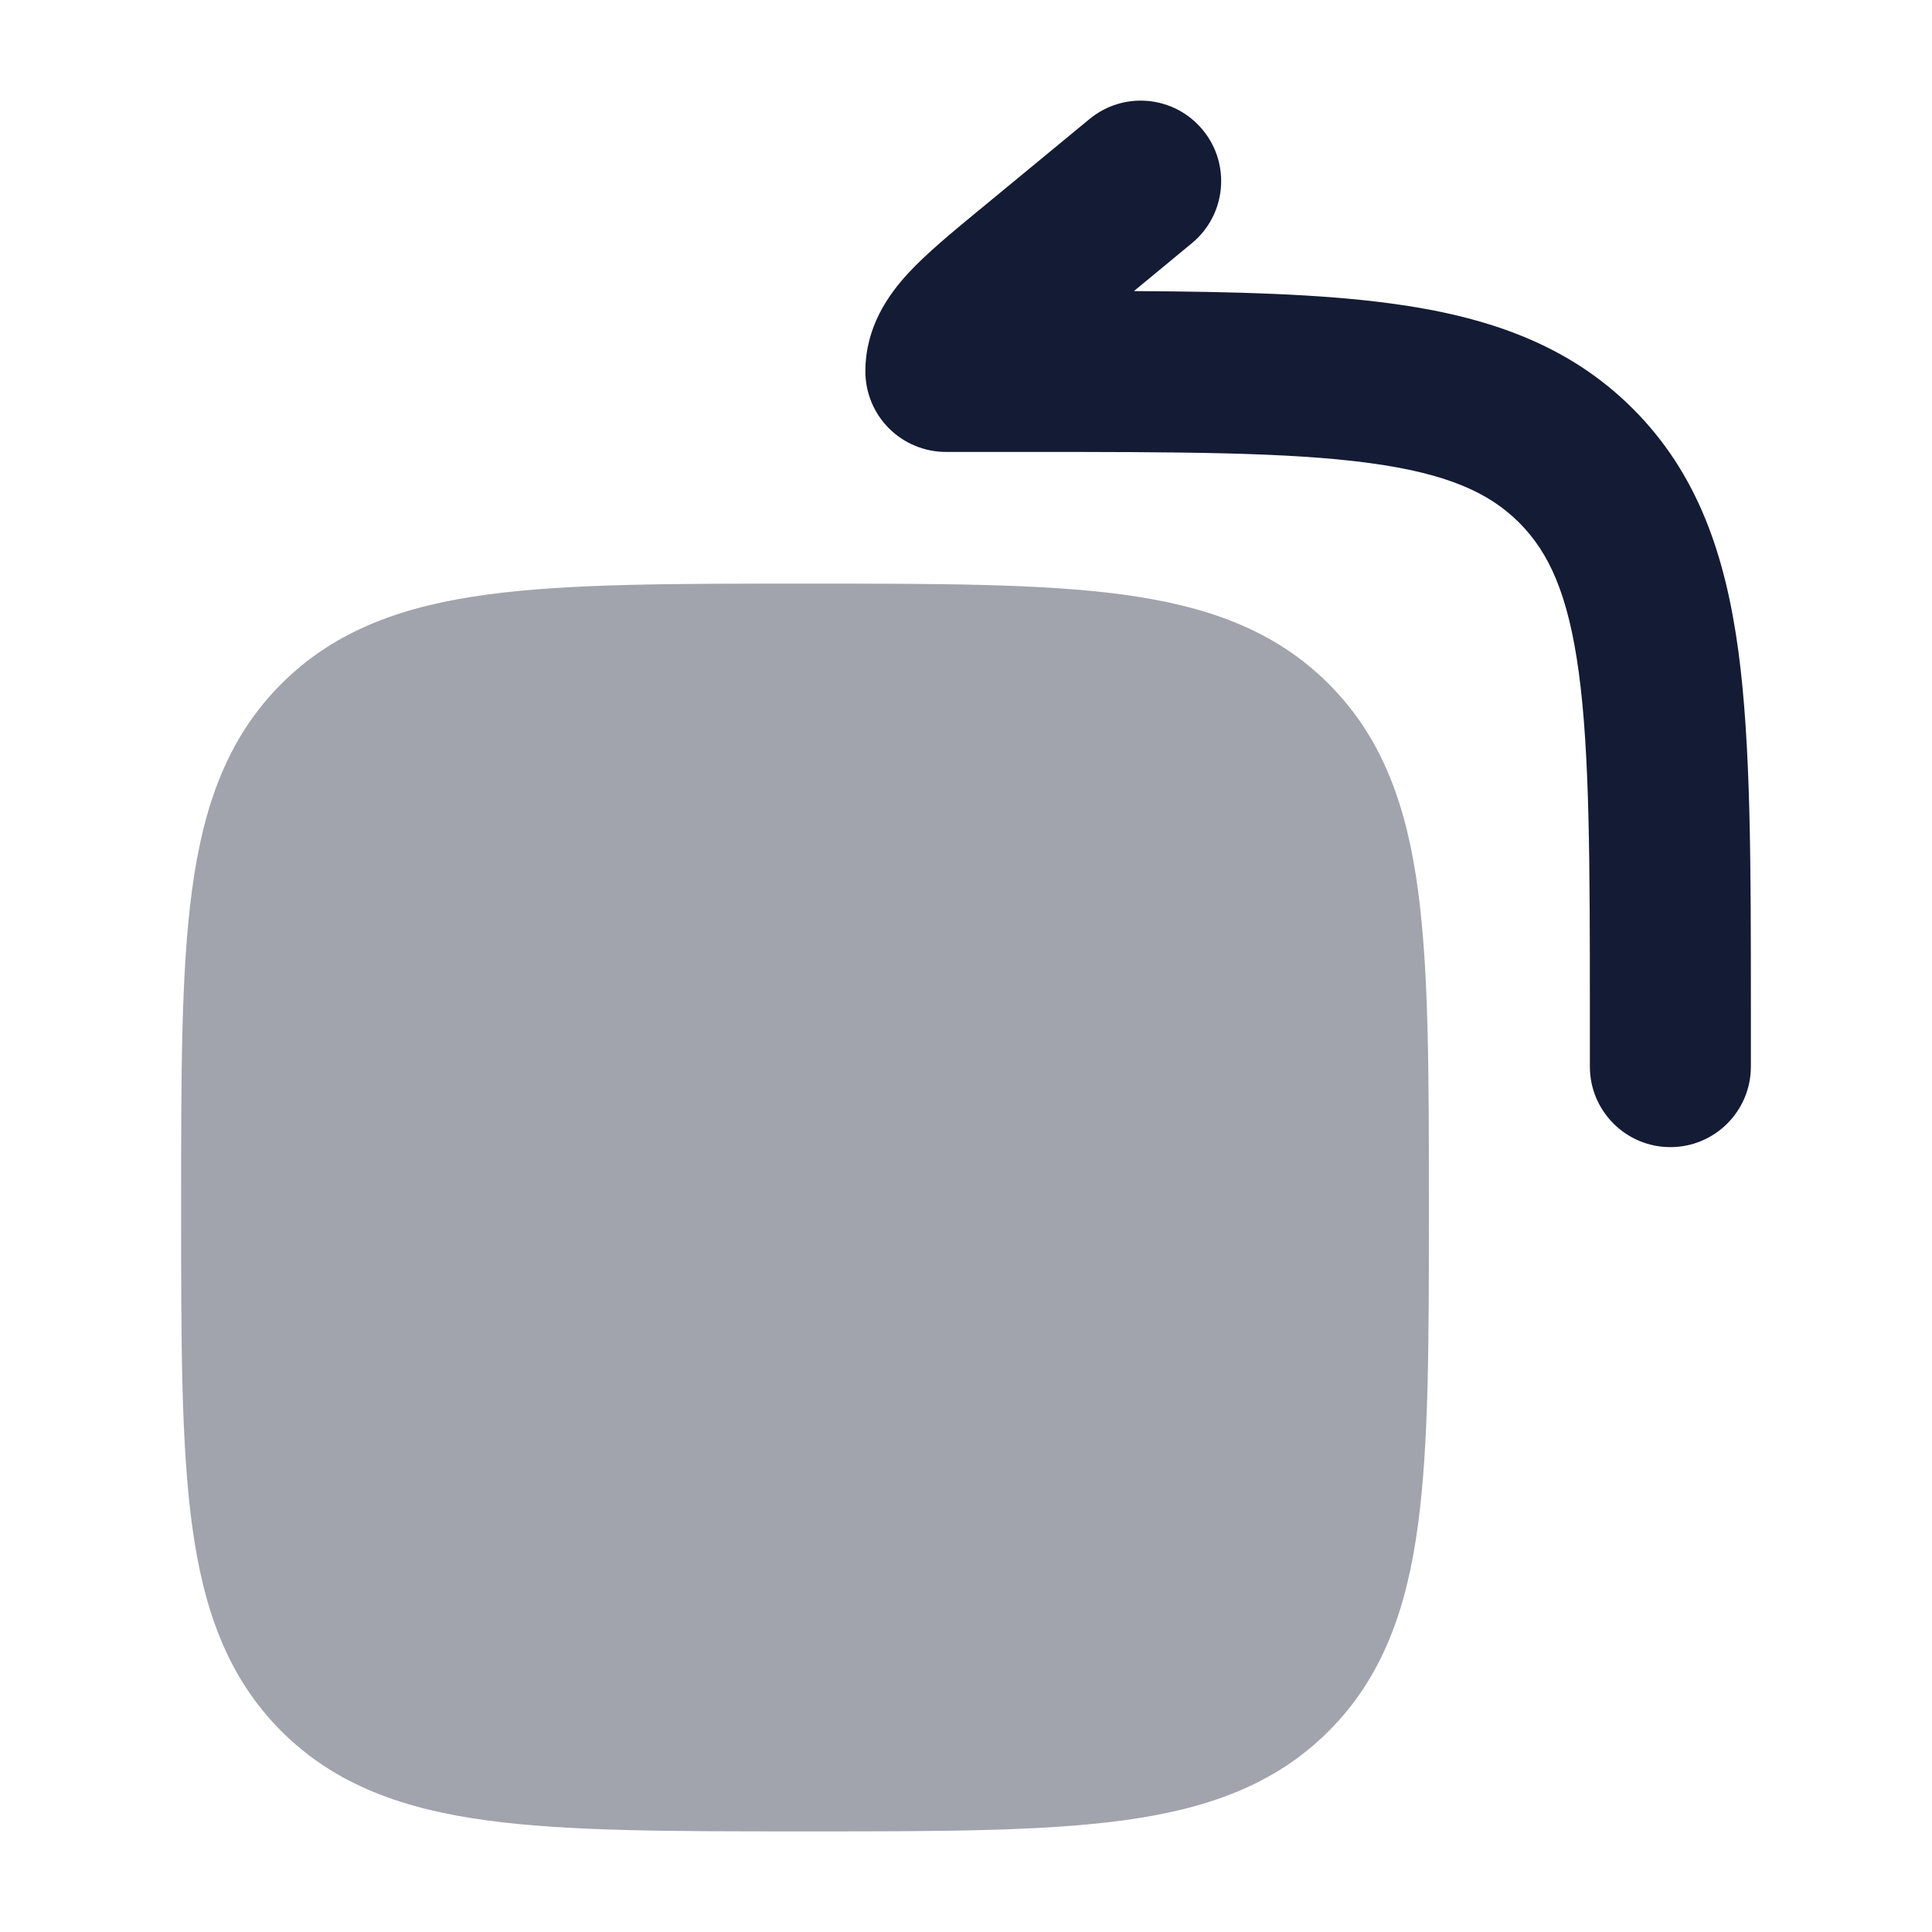 <svg width="24" height="24" viewBox="0 0 24 24" fill="none" xmlns="http://www.w3.org/2000/svg">
<path opacity="0.4" d="M9.944 7.25C8.342 7.25 7.063 7.25 6.06 7.385C5.023 7.524 4.17 7.82 3.495 8.495C2.82 9.17 2.524 10.023 2.385 11.06C2.25 12.063 2.25 13.342 2.25 14.944V15.056C2.25 16.658 2.25 17.937 2.385 18.94C2.524 19.977 2.82 20.83 3.495 21.505C4.17 22.18 5.023 22.476 6.06 22.615C7.063 22.75 8.342 22.75 9.944 22.75H10.056C11.658 22.75 12.937 22.75 13.94 22.615C14.977 22.476 15.83 22.18 16.505 21.505C17.18 20.83 17.476 19.977 17.615 18.94C17.75 17.937 17.75 16.658 17.75 15.056V15.056V14.944V14.944C17.75 13.342 17.75 12.063 17.615 11.06C17.476 10.023 17.18 9.17 16.505 8.495C15.83 7.82 14.977 7.524 13.94 7.385C12.937 7.25 11.658 7.25 10.056 7.25H10.056H9.944H9.944Z" fill="#141B34"/>
<path fill-rule="evenodd" clip-rule="evenodd" d="M14.941 1.614C14.59 1.188 13.96 1.127 13.534 1.479L12.188 2.589C12.174 2.601 12.159 2.613 12.145 2.624C11.824 2.889 11.51 3.148 11.284 3.392C11.038 3.659 10.75 4.059 10.75 4.614C10.75 4.879 10.855 5.133 11.043 5.321C11.23 5.508 11.485 5.614 11.75 5.614H12.75C14.664 5.614 15.999 5.616 17.006 5.751C17.984 5.883 18.502 6.123 18.871 6.492C19.24 6.861 19.481 7.379 19.613 8.358C19.748 9.365 19.75 10.7 19.75 12.614V13.25C19.75 13.802 20.198 14.25 20.75 14.25C21.302 14.25 21.75 13.802 21.75 13.25L21.75 12.54C21.75 10.717 21.75 9.247 21.595 8.091C21.433 6.891 21.088 5.881 20.285 5.078C19.483 4.276 18.473 3.93 17.272 3.769C16.396 3.651 15.34 3.623 14.086 3.616L14.806 3.021C15.232 2.67 15.293 2.04 14.941 1.614Z" fill="#141B34"/>
</svg>
